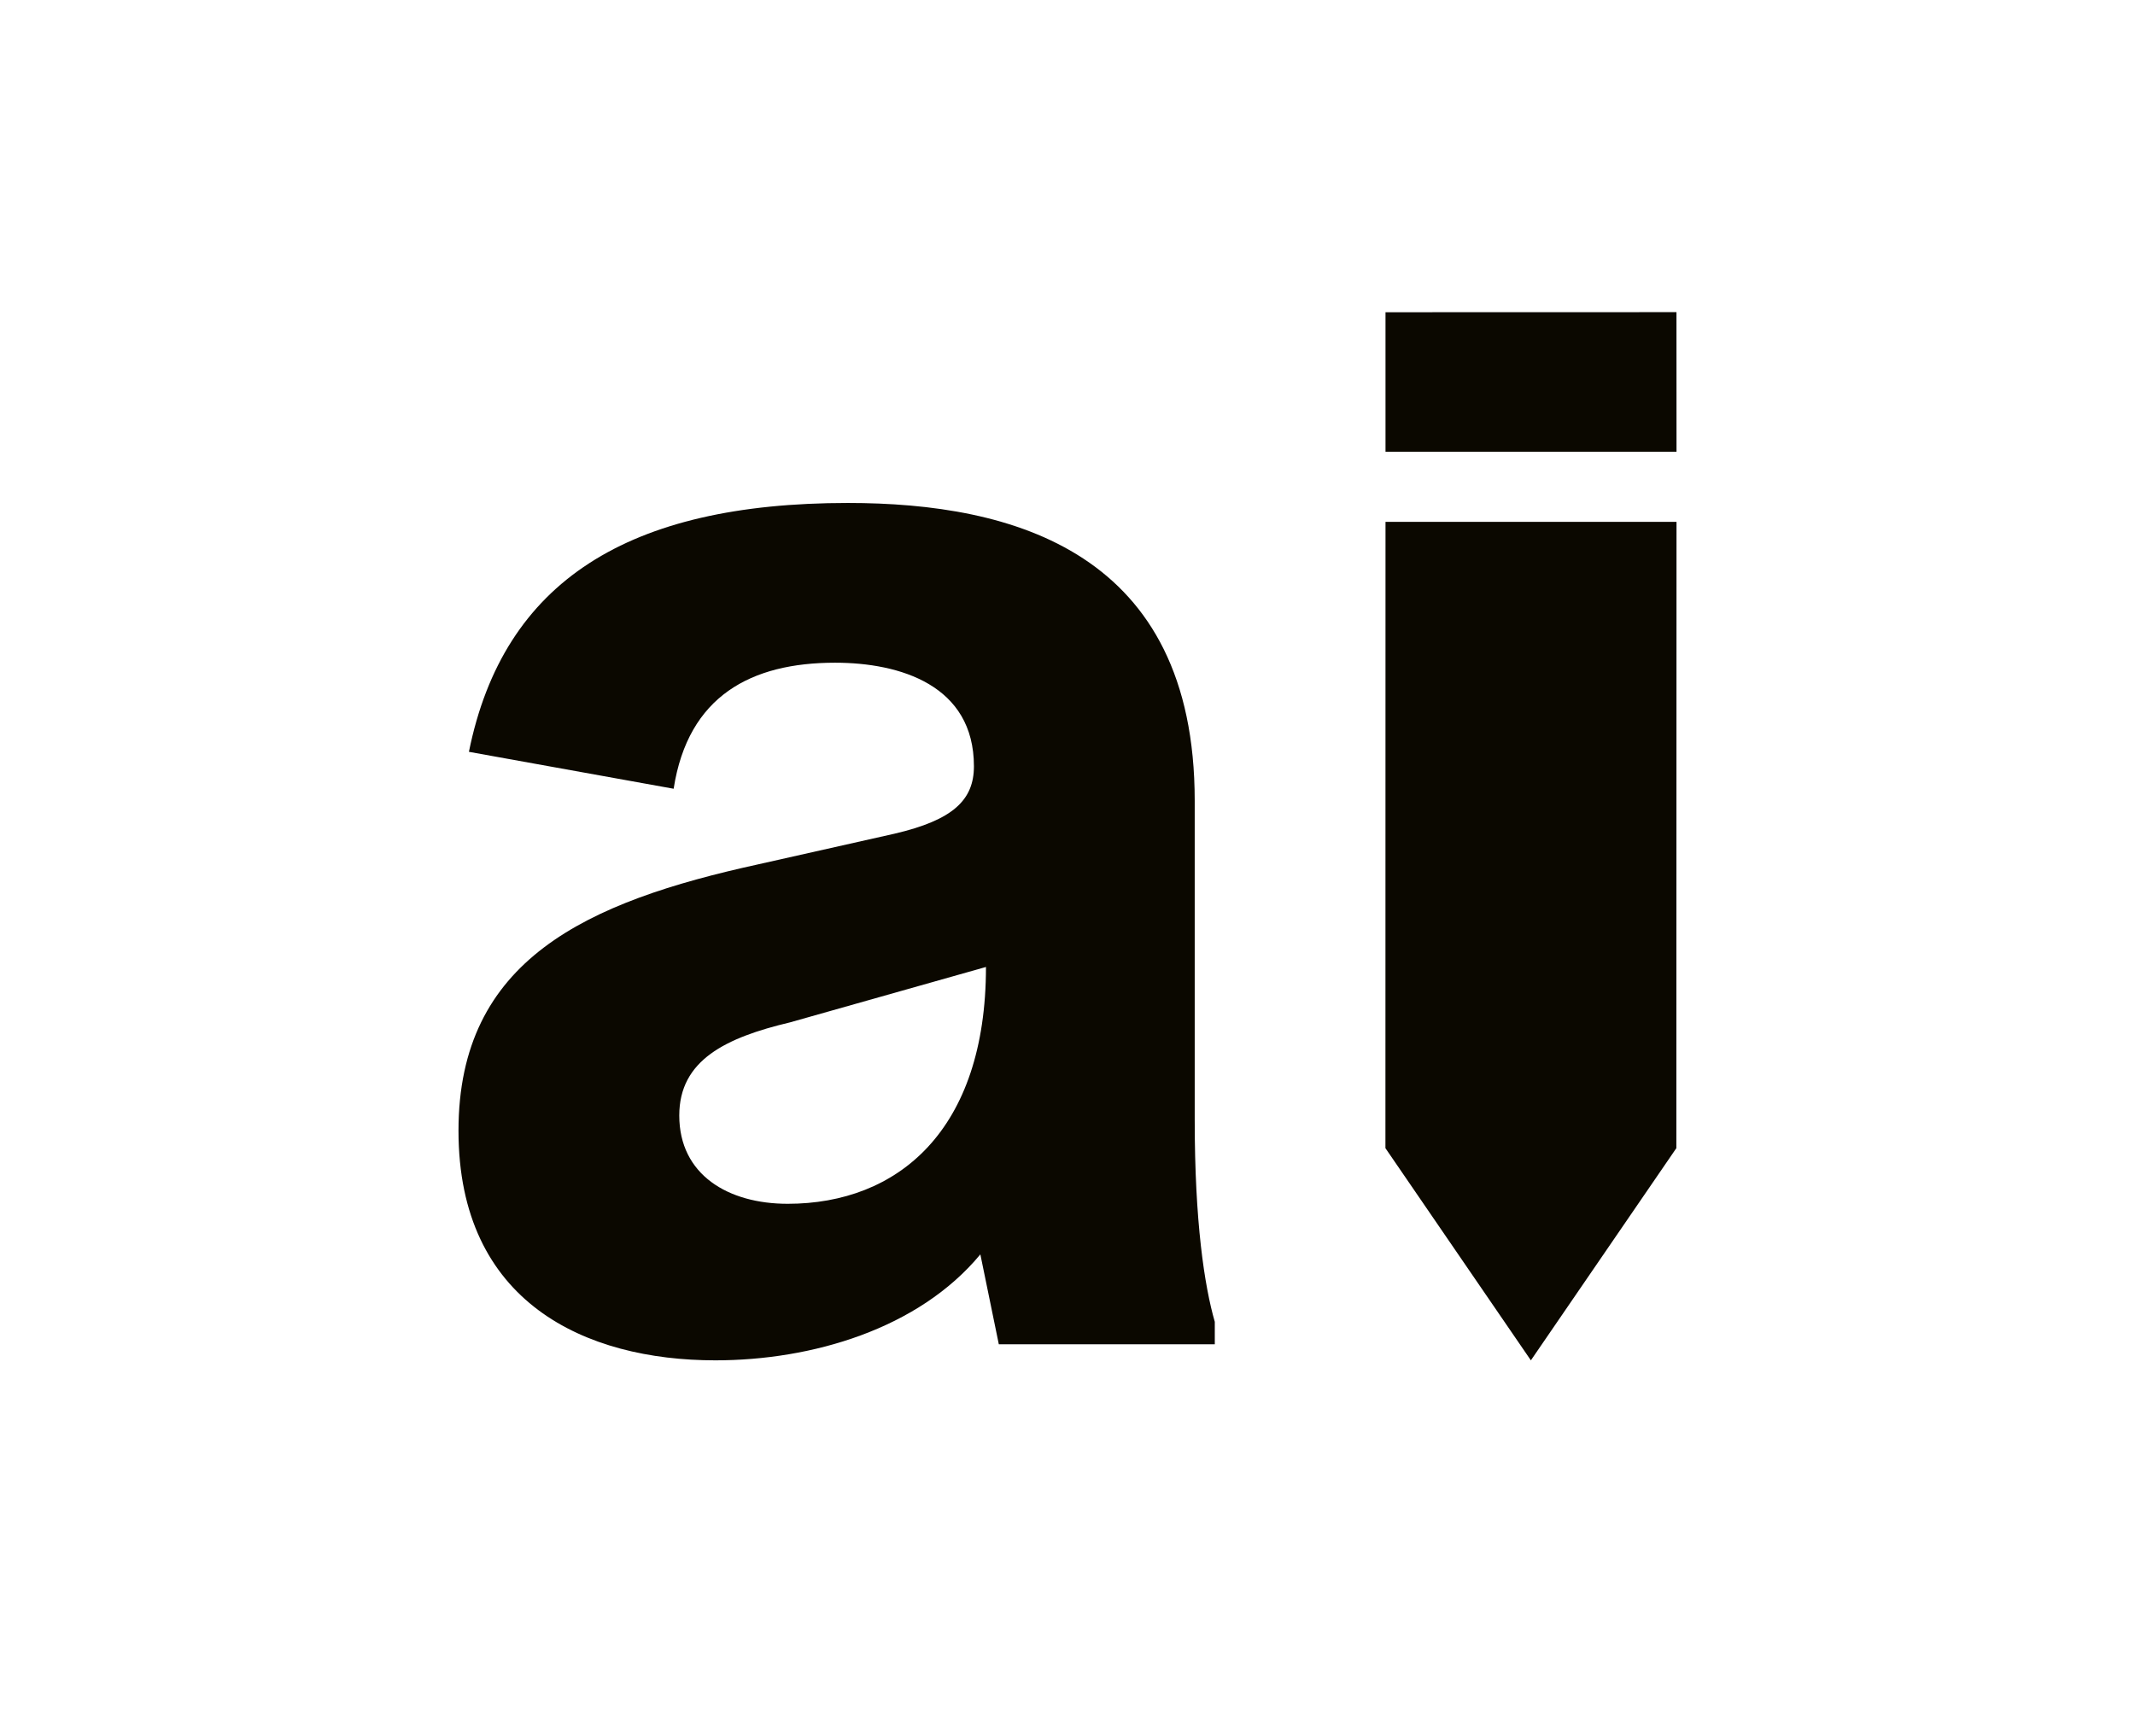 <?xml version="1.0" encoding="UTF-8" standalone="no"?>
<svg
   width="429.969"
   height="349.67"
   viewBox="0 0 402.709 327.501"
   class="css-1j8o68f"
   version="1.1"
   id="svg15"
   sodipodi:docname="logo-mini-transparent.svg"
   inkscape:version="1.1.2 (0a00cf5339, 2022-02-04)"
   inkscape:export-filename="/home/alec/Programming/hackathon/logo-concept/logo.png"
   inkscape:export-xdpi="96"
   inkscape:export-ydpi="96"
   xmlns:inkscape="http://www.inkscape.org/namespaces/inkscape"
   xmlns:sodipodi="http://sodipodi.sourceforge.net/DTD/sodipodi-0.dtd"
   xmlns="http://www.w3.org/2000/svg"
   xmlns:svg="http://www.w3.org/2000/svg">
  <sodipodi:namedview
     id="namedview17"
     pagecolor="#ffffff"
     bordercolor="#666666"
     borderopacity="1.0"
     inkscape:pageshadow="2"
     inkscape:pageopacity="0.0"
     inkscape:pagecheckerboard="0"
     showgrid="false"
     inkscape:zoom="1.0213151"
     inkscape:cx="210.5129"
     inkscape:cy="186.03465"
     inkscape:window-width="1920"
     inkscape:window-height="935"
     inkscape:window-x="0"
     inkscape:window-y="932"
     inkscape:window-maximized="1"
     inkscape:current-layer="layer1" />
  <defs
     id="SvgjsDefs1836" />
  <g
     id="SvgjsG1838"
     featurekey="ewgXDI-0"
     transform="matrix(5.169,0,0,5.169,-7.521,142.994)"
     fill="#f2f4f7" />
  <g
     inkscape:groupmode="layer"
     id="layer2"
     inkscape:label="bg" />
  <g
     inkscape:groupmode="layer"
     id="layer1"
     inkscape:label="logo">
    <g
       id="SvgjsG1837"
       featurekey="7KWit6-0"
       transform="matrix(2,0,0,2,137.355,38.098)"
       fill="#f2f4f7">
      <g
         id="g9" />
    </g>
    <path
       d="m 225.351,211.338 c 0,19.082 1.817,31.196 3.786,38.012 v 4.24 h -40.738 l -3.483,-16.962 c -11.661,14.084 -31.802,19.99 -49.975,19.99 -24.533,0 -48.46,-10.904 -48.46,-43.312 0,-32.257 24.078,-43.16 56.637,-50.278 l 25.593,-5.755 c 11.055,-2.575 14.992,-6.36 14.992,-12.721 0,-15.295 -13.932,-19.536 -26.2,-19.536 -15.749,0 -27.713,6.209 -30.439,23.776 l -38.616,-6.966 c 6.512,-32.257 30.137,-46.945 71.479,-46.945 31.196,0 65.422,9.238 65.422,56.183 v 60.272 z m -76.78,15.749 c 20.747,0 37.405,-13.781 37.405,-44.675 l -36.951,10.449 c -12.115,2.877 -20.899,7.118 -20.899,17.567 0,11.207 9.238,16.658 20.445,16.658 z"
       id="path12"
       style="fill:#0b0800;fill-opacity:1;stroke-width:15.507"
       sodipodi:nodetypes="cccccssccssccsscccccscc" />
    <path
       d="m 316.198,216.588 -27.44,40.03 -27.435,-40.028 z m 0,0 0.03,-118.145 -54.89,-0.002 -0.015,118.149 z M 261.337,58.9 l 0.002,26.325 54.89,-0.006 -0.009,-26.334 z"
       id="path7249"
       style="fill:#0b0800;fill-opacity:1;stroke-width:6.714"
       sodipodi:nodetypes="cccccccccccccc" />
  </g>
</svg>
